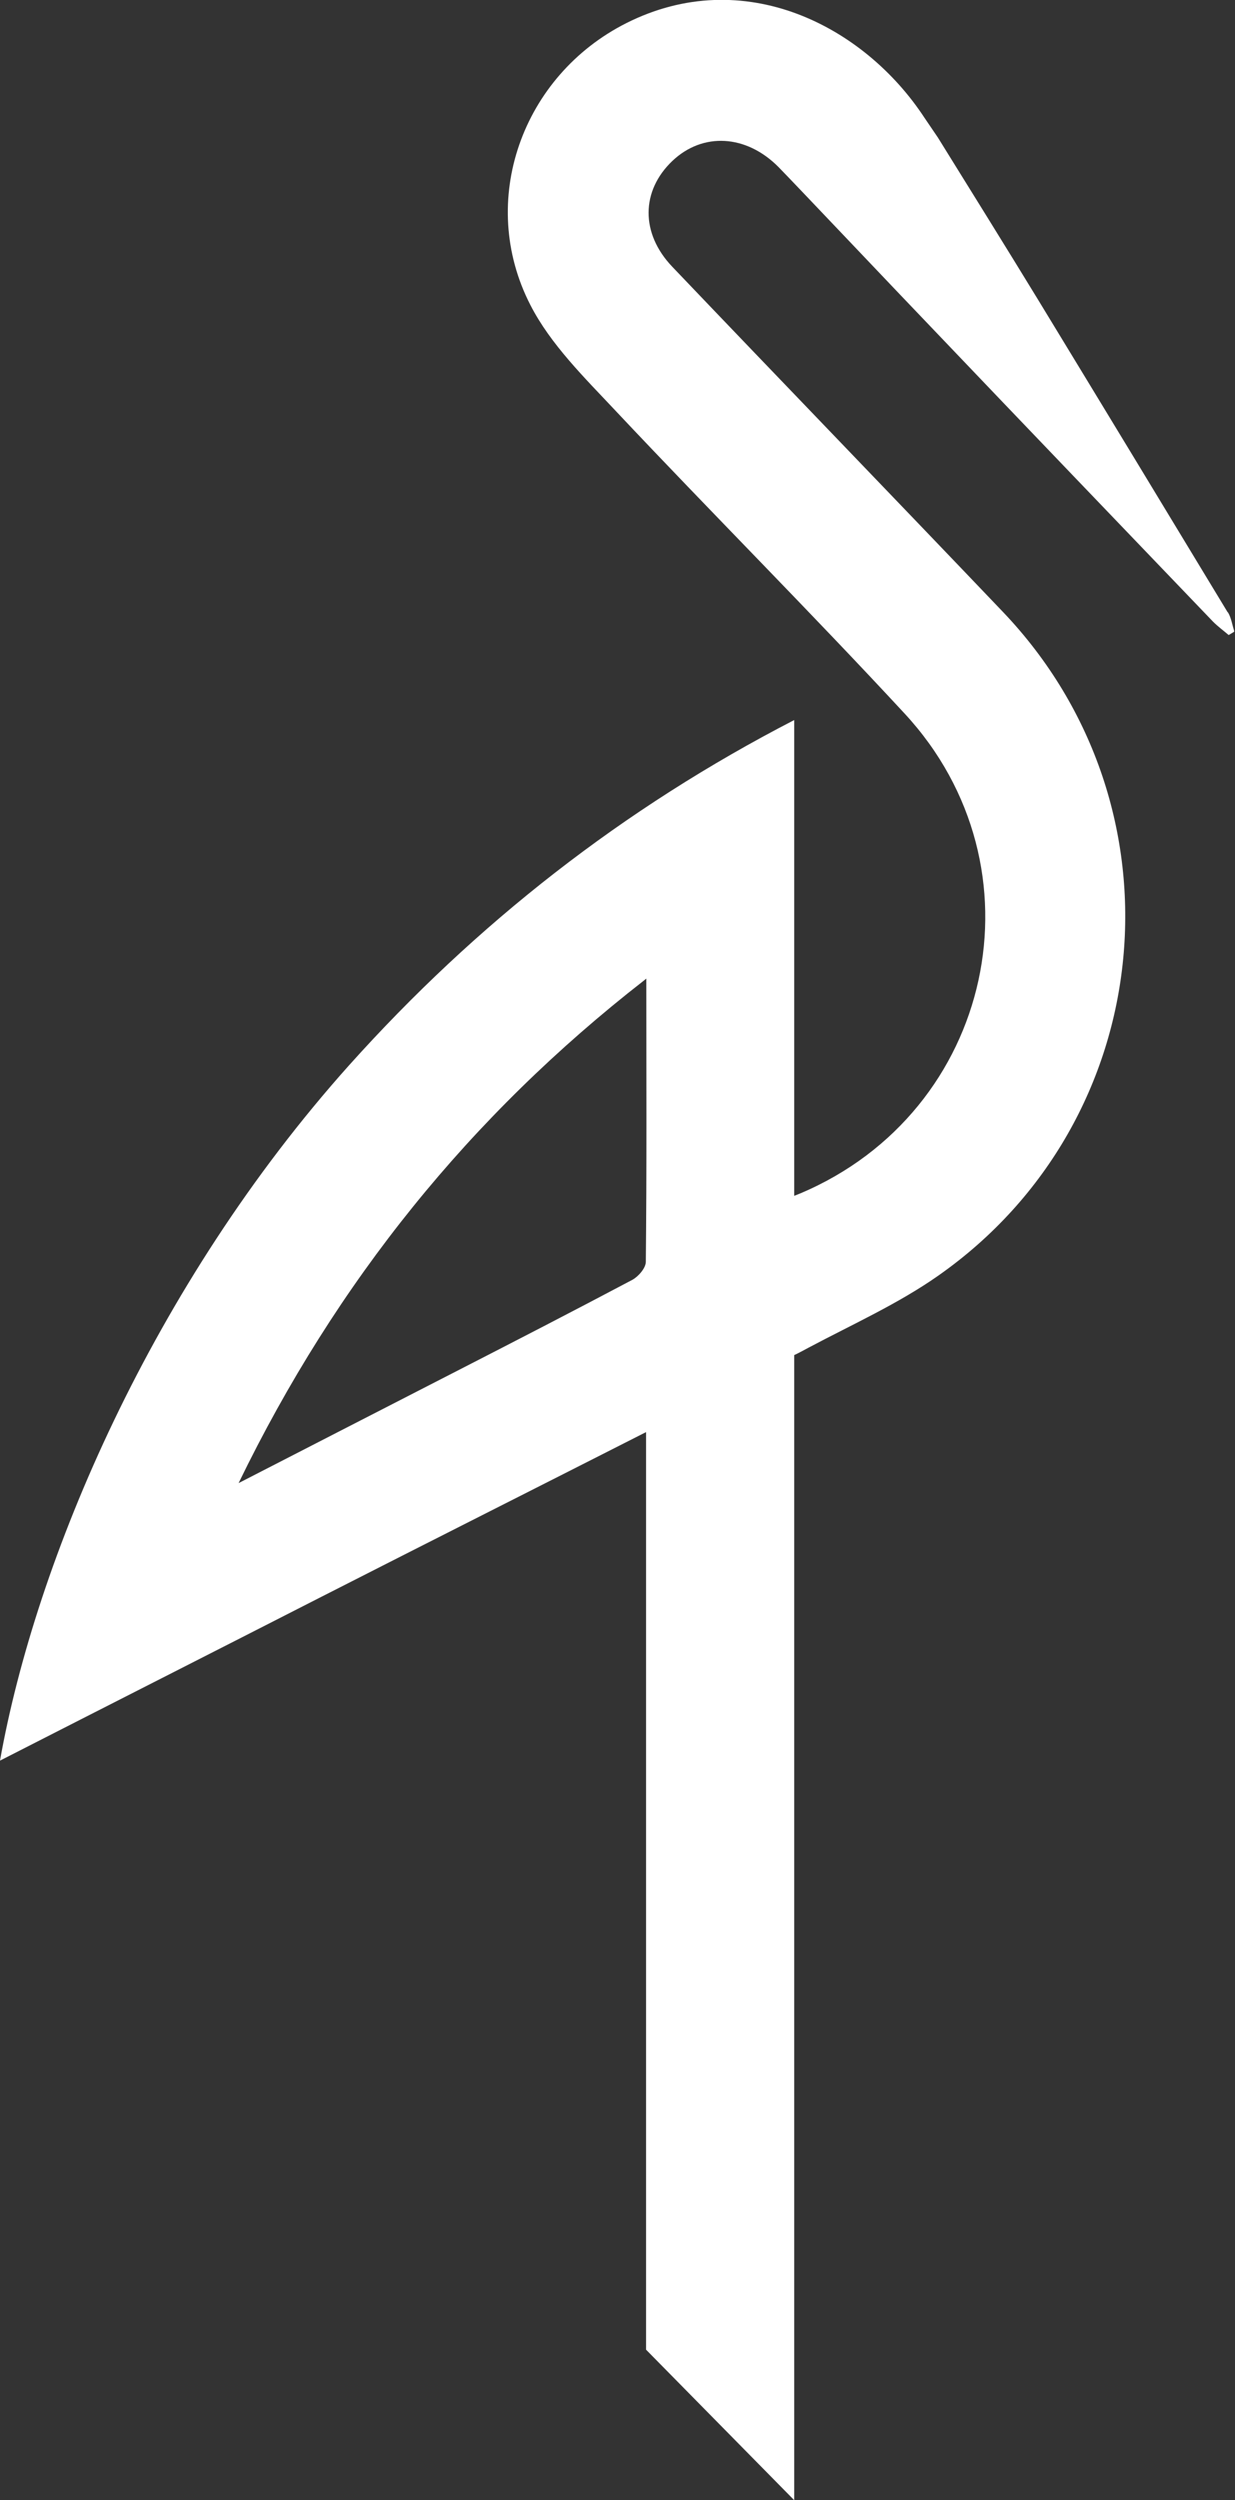 <svg width="1285" height="2600" viewBox="0 0 1285 2600" fill="none" xmlns="http://www.w3.org/2000/svg">
<rect x="0" y="0" width="1285" height="2600" fill="#333333" stroke="none"/>
<g clip-path="url(#clip0_427_287)">
<path d="M1277.37 636.74C1211.6 528.06 1145.84 419.64 1079.81 311.22C1045.5 255.06 1010.67 199.16 975.833 143L962.055 122.72C898.889 26.26 773.595 -37.18 651.941 23.92C543.284 78.52 496.234 209.04 551.863 317.2C572.918 358.28 608.271 392.86 640.504 427.18C739.803 532.74 842.481 635.44 941 741.78C1089.69 901.94 1033.8 1155.96 832.863 1240.98L826.364 1243.58C826.364 1162.2 826.364 1077.96 826.364 996.32C826.364 914.68 826.364 834.08 826.364 748.8C648.042 840.84 495.455 960.44 363.403 1107.6C158.306 1336.66 37.172 1622.4 0 1830.92C112.556 1773.46 223.812 1717.04 334.809 1660.36C446.065 1603.68 556.542 1548.04 672.217 1489.28V2443.48L826.364 2600V1409.2C826.364 1409.2 830.003 1407.64 841.441 1401.4C886.931 1377.22 934.501 1355.9 976.352 1326.52C1206.14 1165.32 1237.08 839.02 1043.42 636.22C929.042 516.36 813.887 397.28 699.511 277.42C666.238 242.58 667.018 198.38 699.511 167.44C731.225 137.28 776.455 139.88 809.988 173.68C825.844 189.8 933.202 303.16 971.673 343.2C1068.37 444.6 1165.33 545.48 1262.29 646.62C1267.23 651.56 1272.95 655.72 1278.41 660.4C1280.49 659.1 1282.57 658.06 1284.39 656.76C1282.05 650 1281.27 642.72 1277.63 636.74H1277.37ZM671.957 1312.22C671.957 1318.72 664.159 1327.56 657.92 1330.94C596.573 1363.44 534.966 1395.16 473.099 1426.88C399.795 1464.58 326.491 1502.02 248.247 1542.32C350.405 1331.98 489.736 1160.12 669.618 1019.98L672.477 1017.64C672.477 1113.32 672.997 1216.8 671.957 1312.48V1312.22Z" fill="white"/>
</g>
<defs>
<clipPath id="clip0_427_287">
<rect width="1284.13" height="2600" fill="white"/>
</clipPath>
</defs>
</svg>
